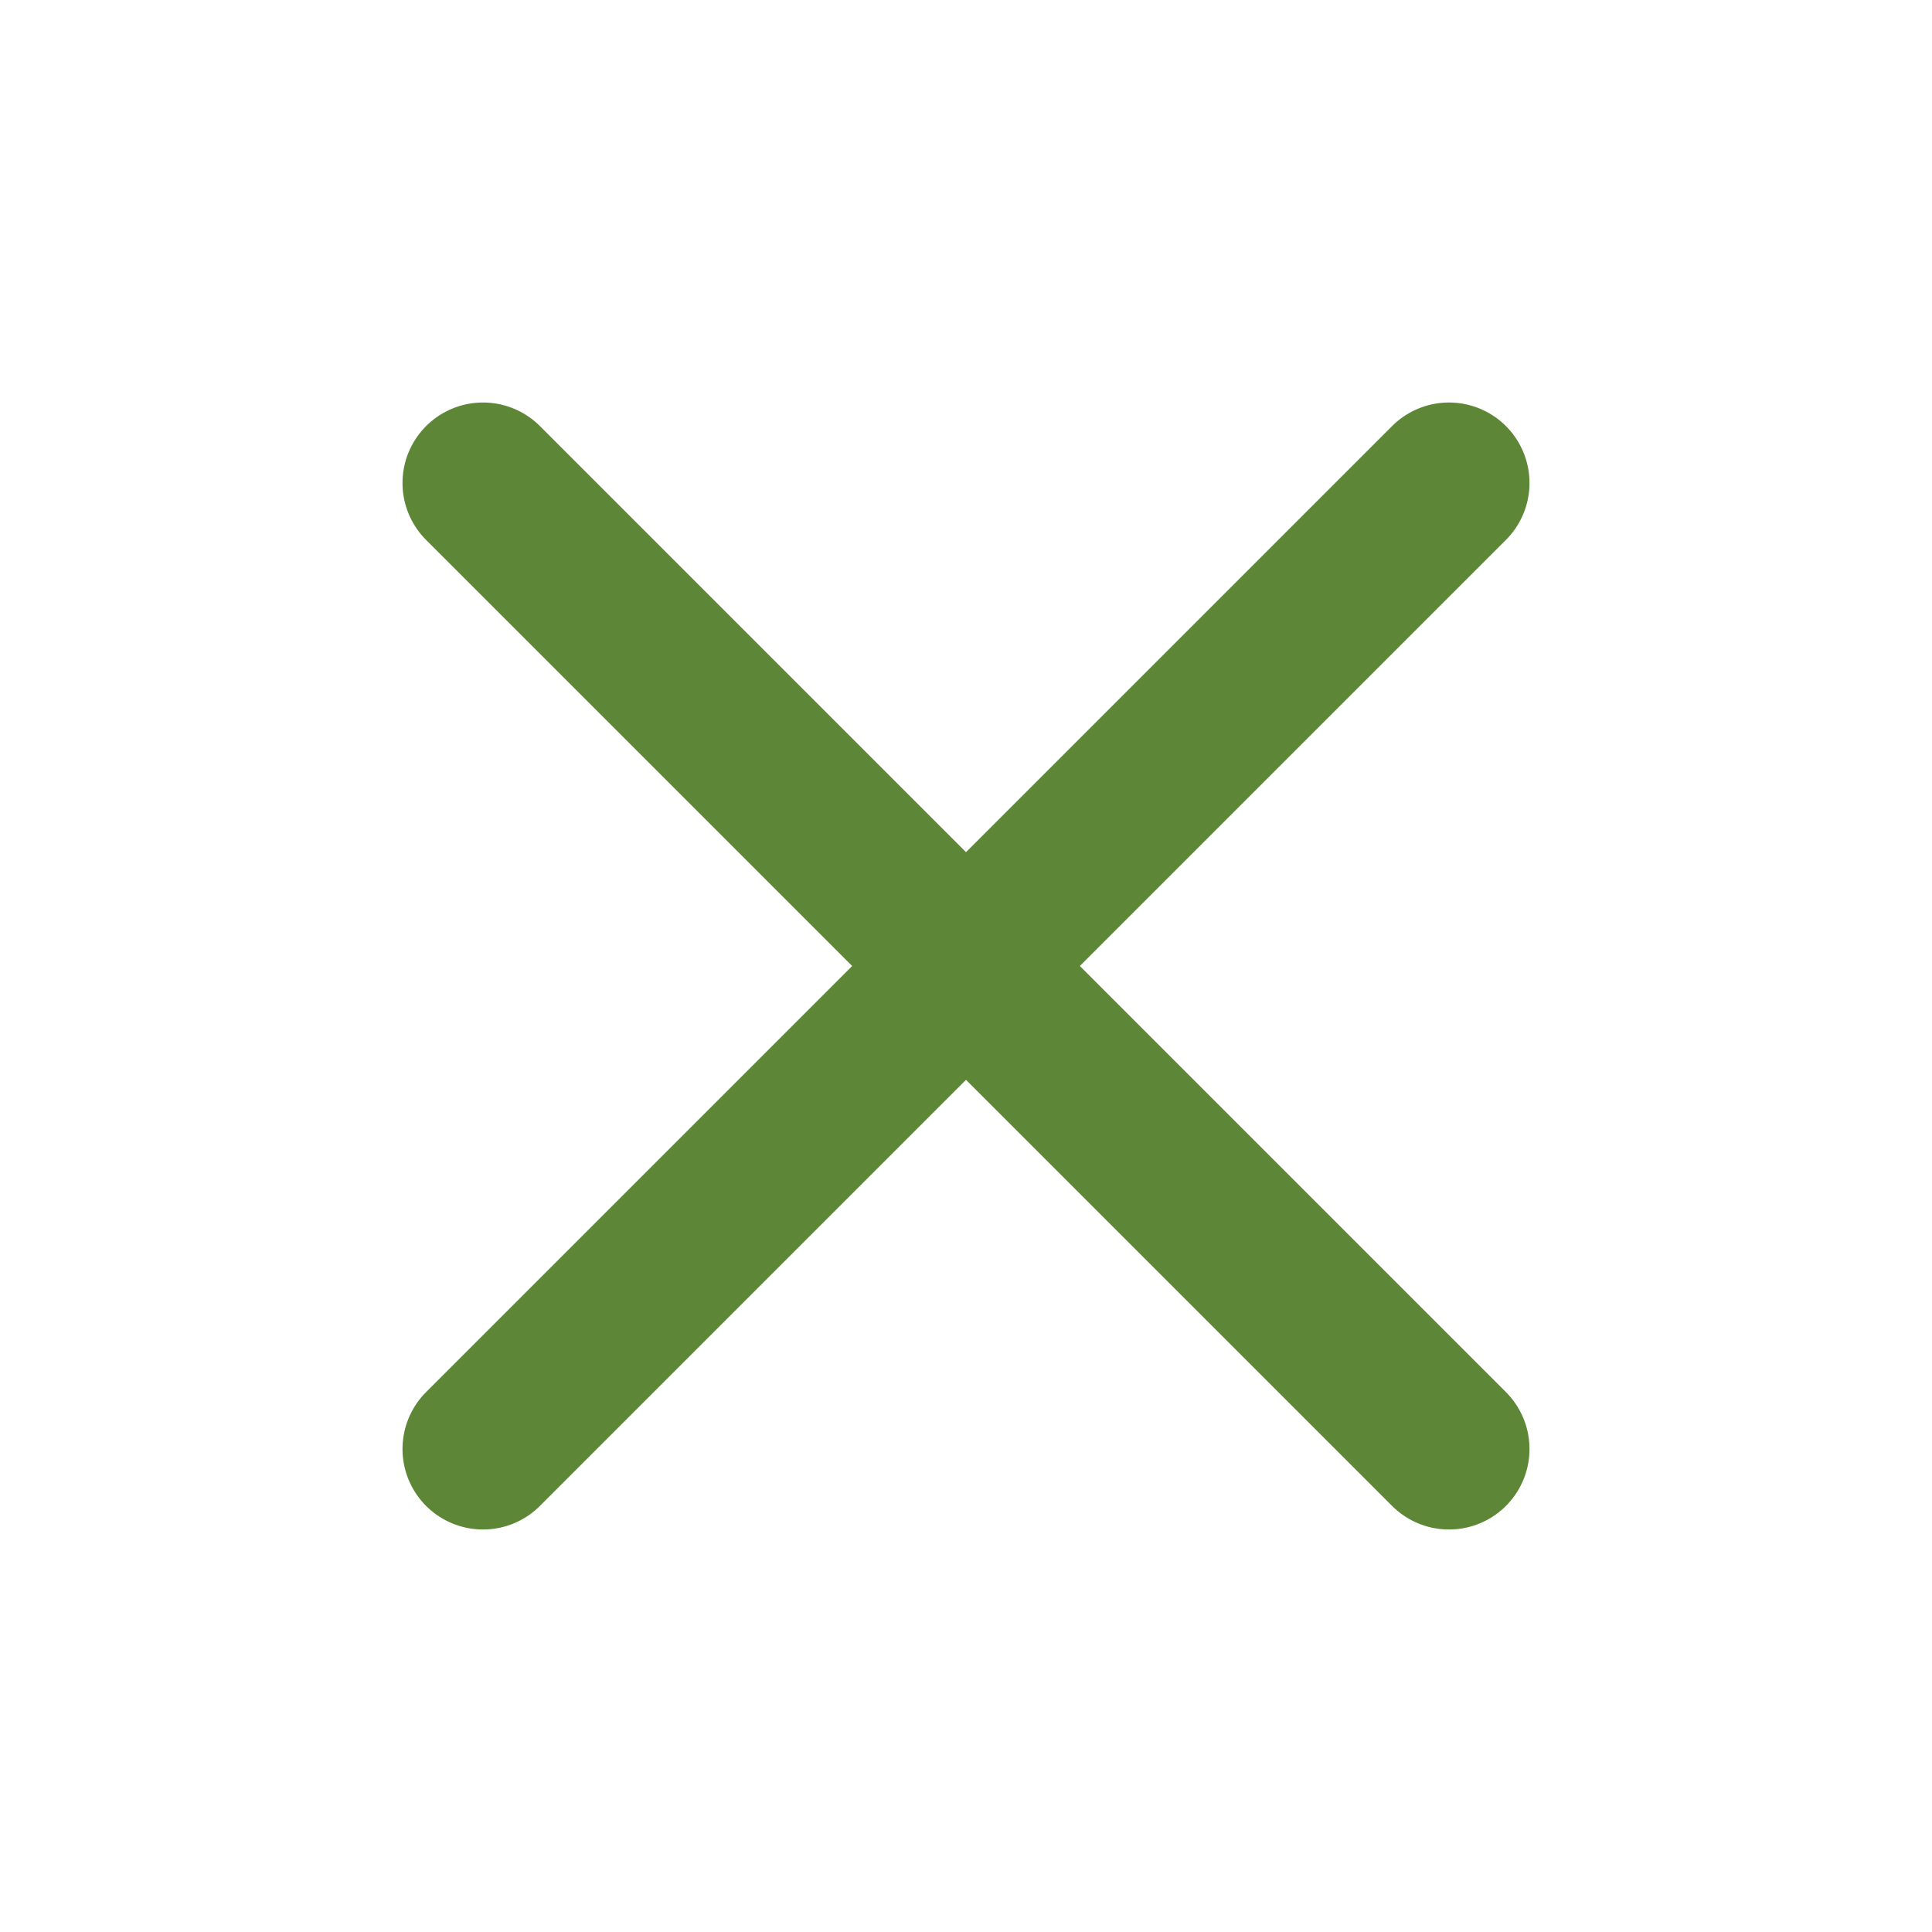 <svg width="24" height="24" viewBox="0 0 24 24" fill="none" xmlns="http://www.w3.org/2000/svg">
<path d="M18 6L6 18" stroke="#5D8736" stroke-width="2" stroke-linecap="round" stroke-linejoin="round"/>
<path d="M6 6L18 18" stroke="#5D8736" stroke-width="2" stroke-linecap="round" stroke-linejoin="round"/>
</svg>
